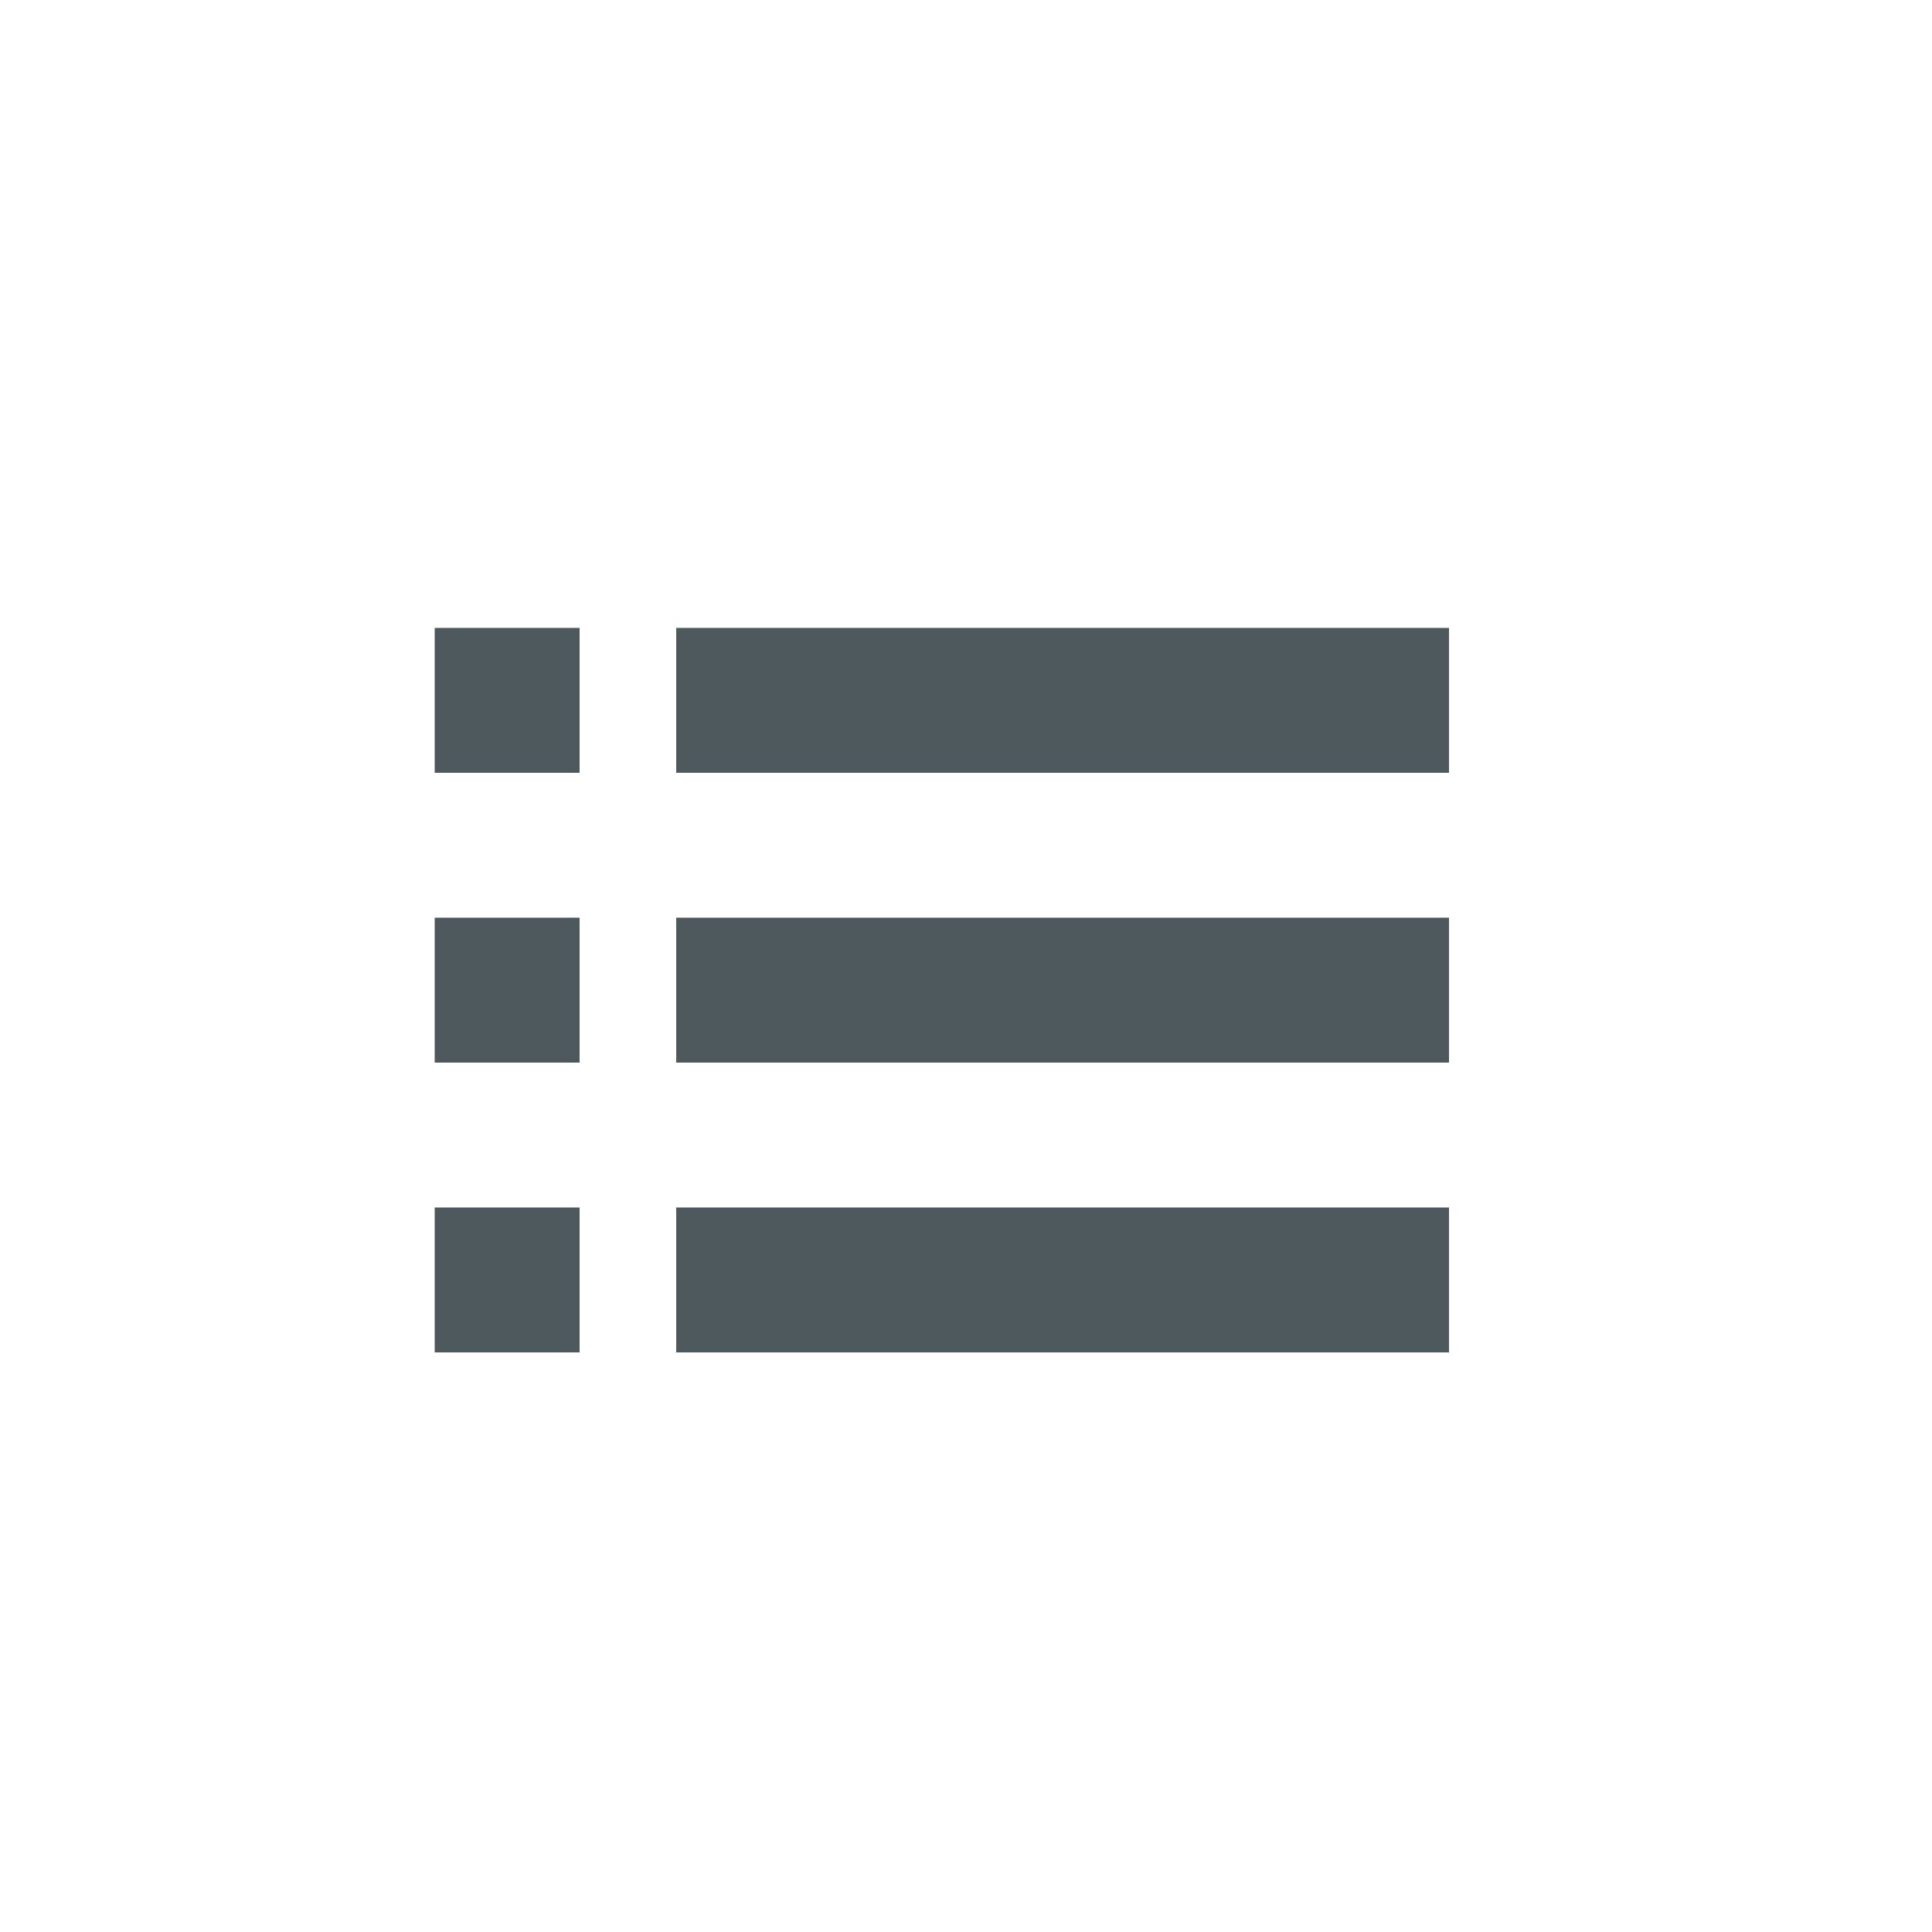 <svg xmlns="http://www.w3.org/2000/svg" viewBox="0 0 40 40"><defs><style>.a{opacity:0.75;}.b{fill:#112126;}</style></defs><title>Nots</title><g class="a"><rect class="b" x="14" y="13" width="16" height="3"/><rect class="b" x="14" y="25" width="16" height="3"/><rect class="b" x="14" y="19" width="16" height="3"/><rect class="b" x="9" y="13" width="3" height="3"/><rect class="b" x="9" y="25" width="3" height="3"/><rect class="b" x="9" y="19" width="3" height="3"/></g></svg>